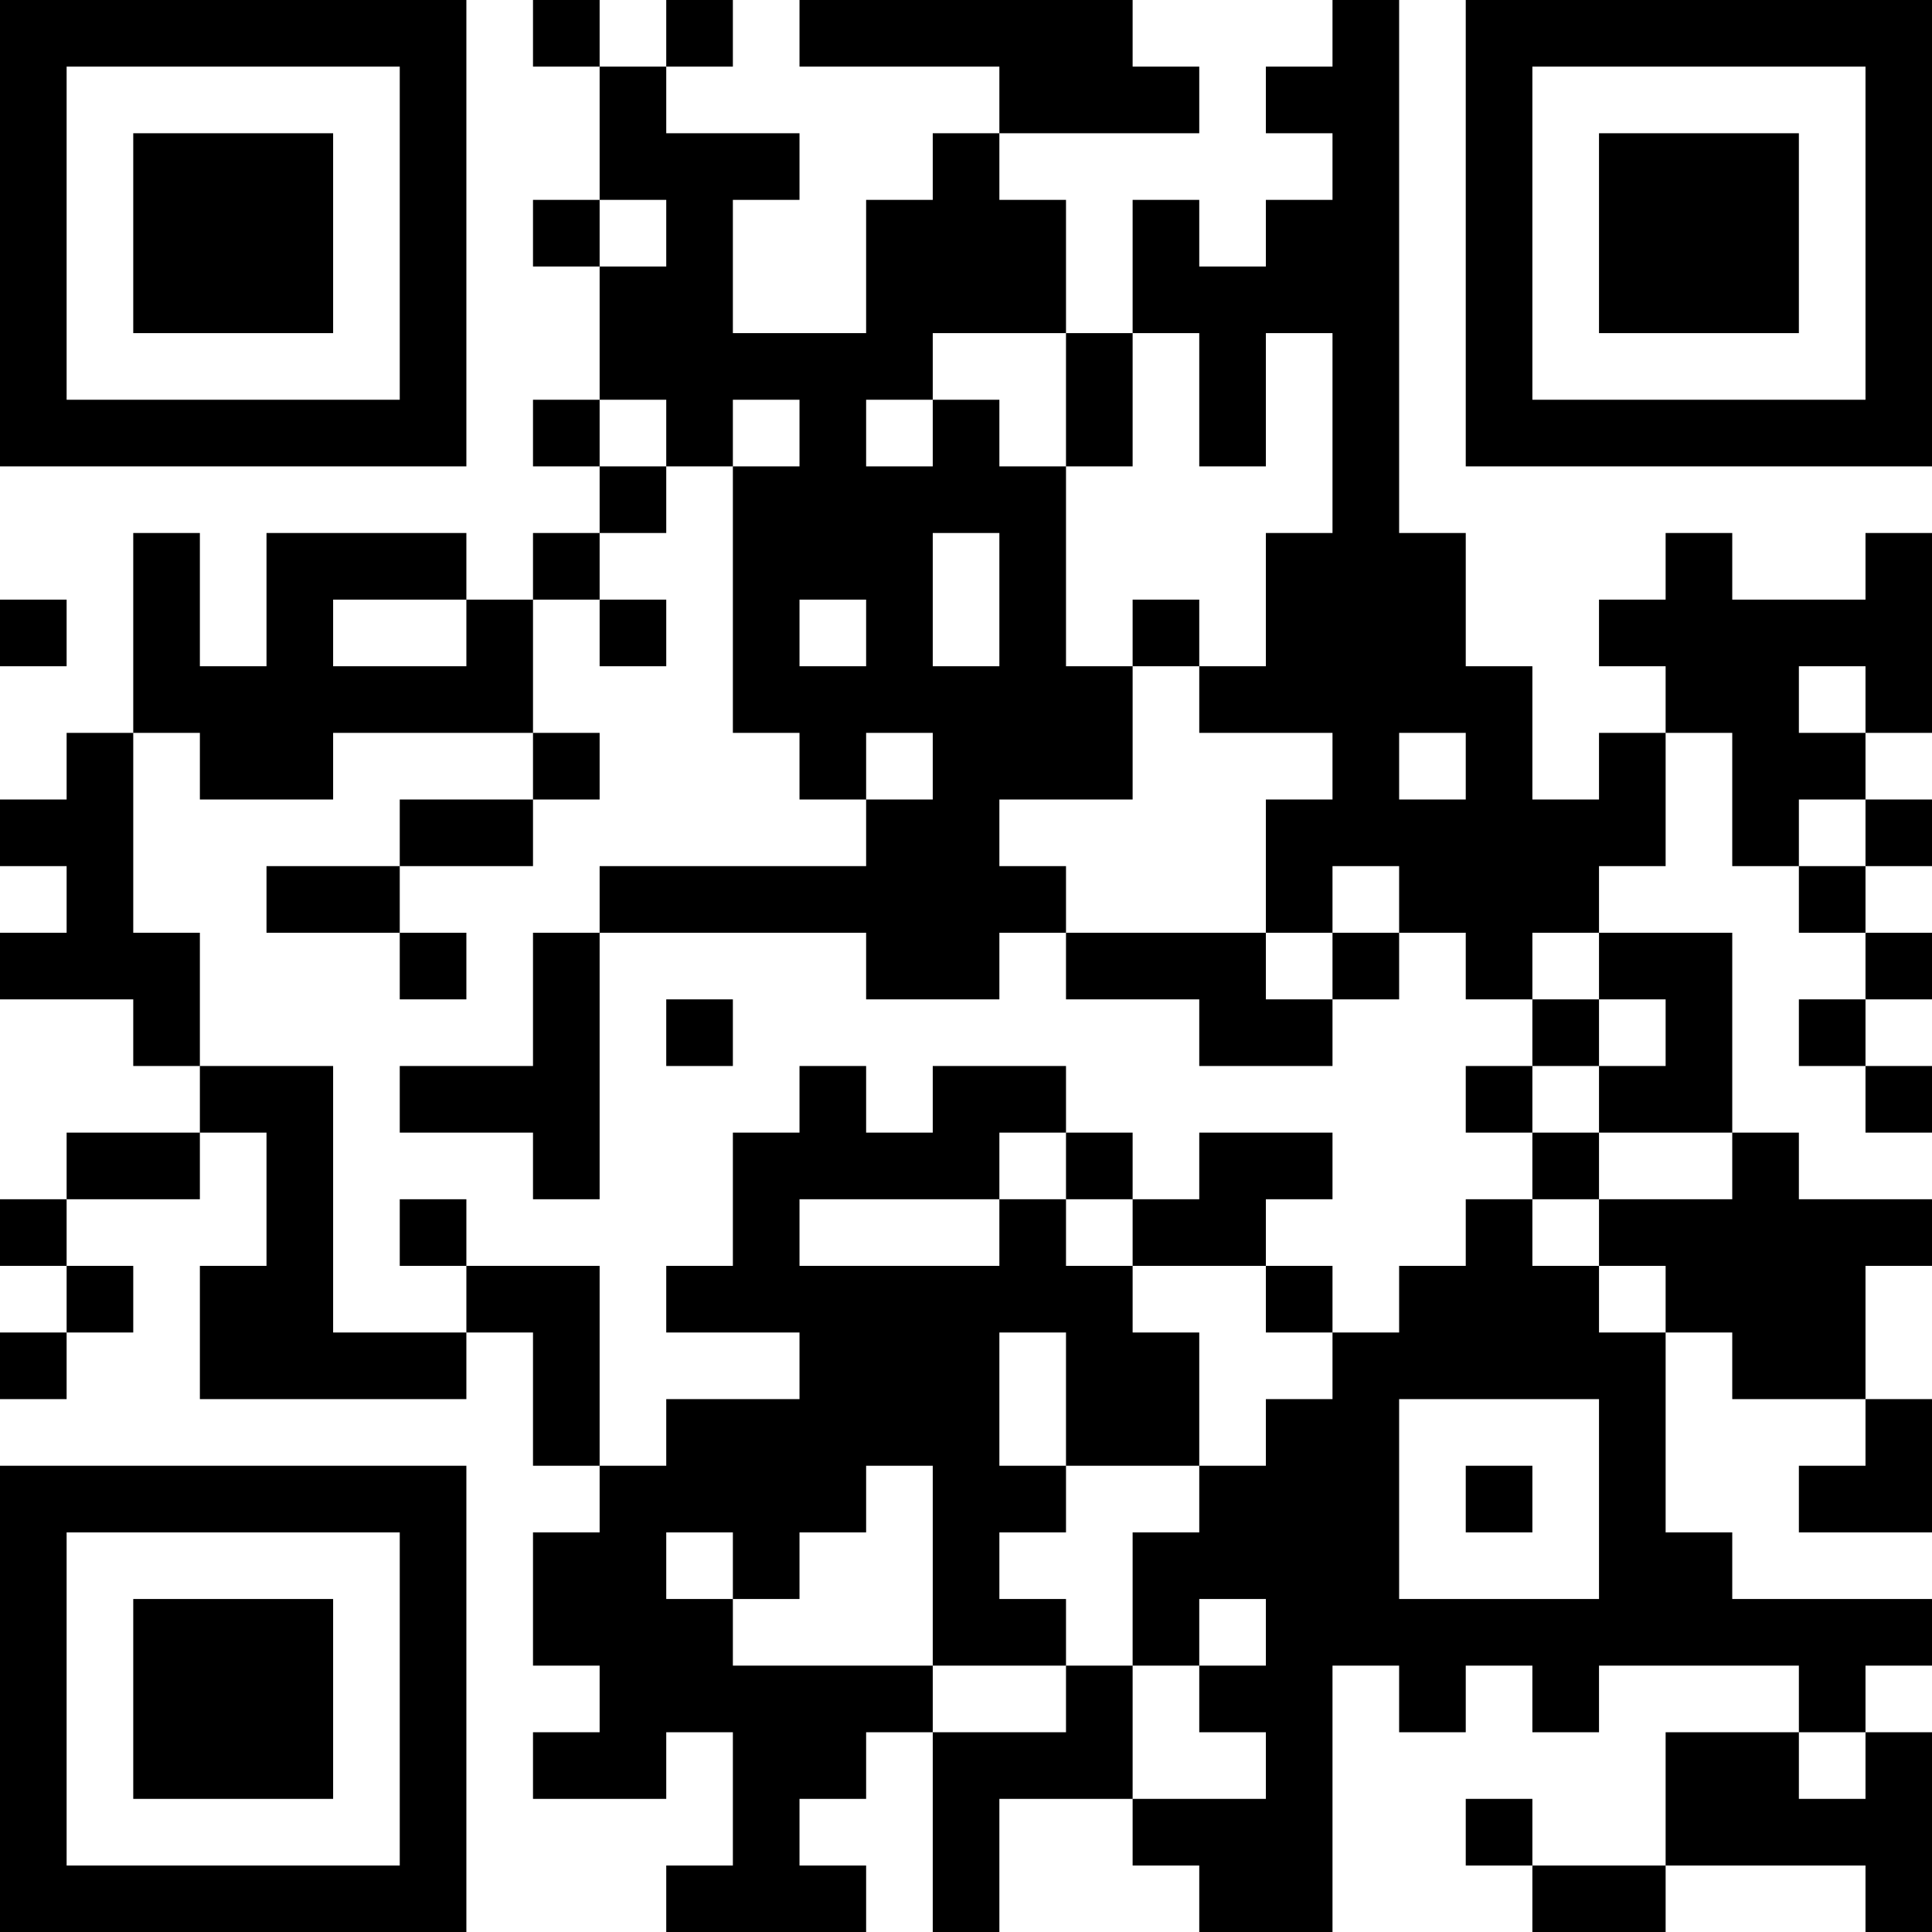 <?xml version="1.0" encoding="UTF-8"?>
<svg xmlns="http://www.w3.org/2000/svg" version="1.1" width="200" height="200" viewBox="0 0 200 200"><rect x="0" y="0" width="200" height="200" fill="#ffffff"/><g transform="scale(6.897)"><g transform="translate(0,0)"><path fill-rule="evenodd" d="M8 0L8 1L9 1L9 3L8 3L8 4L9 4L9 6L8 6L8 7L9 7L9 8L8 8L8 9L7 9L7 8L4 8L4 10L3 10L3 8L2 8L2 11L1 11L1 12L0 12L0 13L1 13L1 14L0 14L0 15L2 15L2 16L3 16L3 17L1 17L1 18L0 18L0 19L1 19L1 20L0 20L0 21L1 21L1 20L2 20L2 19L1 19L1 18L3 18L3 17L4 17L4 19L3 19L3 21L7 21L7 20L8 20L8 22L9 22L9 23L8 23L8 25L9 25L9 26L8 26L8 27L10 27L10 26L11 26L11 28L10 28L10 29L13 29L13 28L12 28L12 27L13 27L13 26L14 26L14 29L15 29L15 27L17 27L17 28L18 28L18 29L20 29L20 25L21 25L21 26L22 26L22 25L23 25L23 26L24 26L24 25L27 25L27 26L25 26L25 28L23 28L23 27L22 27L22 28L23 28L23 29L25 29L25 28L28 28L28 29L29 29L29 26L28 26L28 25L29 25L29 24L26 24L26 23L25 23L25 20L26 20L26 21L28 21L28 22L27 22L27 23L29 23L29 21L28 21L28 19L29 19L29 18L27 18L27 17L26 17L26 14L24 14L24 13L25 13L25 11L26 11L26 13L27 13L27 14L28 14L28 15L27 15L27 16L28 16L28 17L29 17L29 16L28 16L28 15L29 15L29 14L28 14L28 13L29 13L29 12L28 12L28 11L29 11L29 8L28 8L28 9L26 9L26 8L25 8L25 9L24 9L24 10L25 10L25 11L24 11L24 12L23 12L23 10L22 10L22 8L21 8L21 0L20 0L20 1L19 1L19 2L20 2L20 3L19 3L19 4L18 4L18 3L17 3L17 5L16 5L16 3L15 3L15 2L18 2L18 1L17 1L17 0L12 0L12 1L15 1L15 2L14 2L14 3L13 3L13 5L11 5L11 3L12 3L12 2L10 2L10 1L11 1L11 0L10 0L10 1L9 1L9 0ZM9 3L9 4L10 4L10 3ZM14 5L14 6L13 6L13 7L14 7L14 6L15 6L15 7L16 7L16 10L17 10L17 12L15 12L15 13L16 13L16 14L15 14L15 15L13 15L13 14L9 14L9 13L13 13L13 12L14 12L14 11L13 11L13 12L12 12L12 11L11 11L11 7L12 7L12 6L11 6L11 7L10 7L10 6L9 6L9 7L10 7L10 8L9 8L9 9L8 9L8 11L5 11L5 12L3 12L3 11L2 11L2 14L3 14L3 16L5 16L5 20L7 20L7 19L9 19L9 22L10 22L10 21L12 21L12 20L10 20L10 19L11 19L11 17L12 17L12 16L13 16L13 17L14 17L14 16L16 16L16 17L15 17L15 18L12 18L12 19L15 19L15 18L16 18L16 19L17 19L17 20L18 20L18 22L16 22L16 20L15 20L15 22L16 22L16 23L15 23L15 24L16 24L16 25L14 25L14 22L13 22L13 23L12 23L12 24L11 24L11 23L10 23L10 24L11 24L11 25L14 25L14 26L16 26L16 25L17 25L17 27L19 27L19 26L18 26L18 25L19 25L19 24L18 24L18 25L17 25L17 23L18 23L18 22L19 22L19 21L20 21L20 20L21 20L21 19L22 19L22 18L23 18L23 19L24 19L24 20L25 20L25 19L24 19L24 18L26 18L26 17L24 17L24 16L25 16L25 15L24 15L24 14L23 14L23 15L22 15L22 14L21 14L21 13L20 13L20 14L19 14L19 12L20 12L20 11L18 11L18 10L19 10L19 8L20 8L20 5L19 5L19 7L18 7L18 5L17 5L17 7L16 7L16 5ZM14 8L14 10L15 10L15 8ZM0 9L0 10L1 10L1 9ZM5 9L5 10L7 10L7 9ZM9 9L9 10L10 10L10 9ZM12 9L12 10L13 10L13 9ZM17 9L17 10L18 10L18 9ZM27 10L27 11L28 11L28 10ZM8 11L8 12L6 12L6 13L4 13L4 14L6 14L6 15L7 15L7 14L6 14L6 13L8 13L8 12L9 12L9 11ZM21 11L21 12L22 12L22 11ZM27 12L27 13L28 13L28 12ZM8 14L8 16L6 16L6 17L8 17L8 18L9 18L9 14ZM16 14L16 15L18 15L18 16L20 16L20 15L21 15L21 14L20 14L20 15L19 15L19 14ZM10 15L10 16L11 16L11 15ZM23 15L23 16L22 16L22 17L23 17L23 18L24 18L24 17L23 17L23 16L24 16L24 15ZM16 17L16 18L17 18L17 19L19 19L19 20L20 20L20 19L19 19L19 18L20 18L20 17L18 17L18 18L17 18L17 17ZM6 18L6 19L7 19L7 18ZM21 21L21 24L24 24L24 21ZM22 22L22 23L23 23L23 22ZM27 26L27 27L28 27L28 26ZM0 0L0 7L7 7L7 0ZM1 1L1 6L6 6L6 1ZM2 2L2 5L5 5L5 2ZM22 0L22 7L29 7L29 0ZM23 1L23 6L28 6L28 1ZM24 2L24 5L27 5L27 2ZM0 22L0 29L7 29L7 22ZM1 23L1 28L6 28L6 23ZM2 24L2 27L5 27L5 24Z" fill="#000000"/></g></g></svg>
